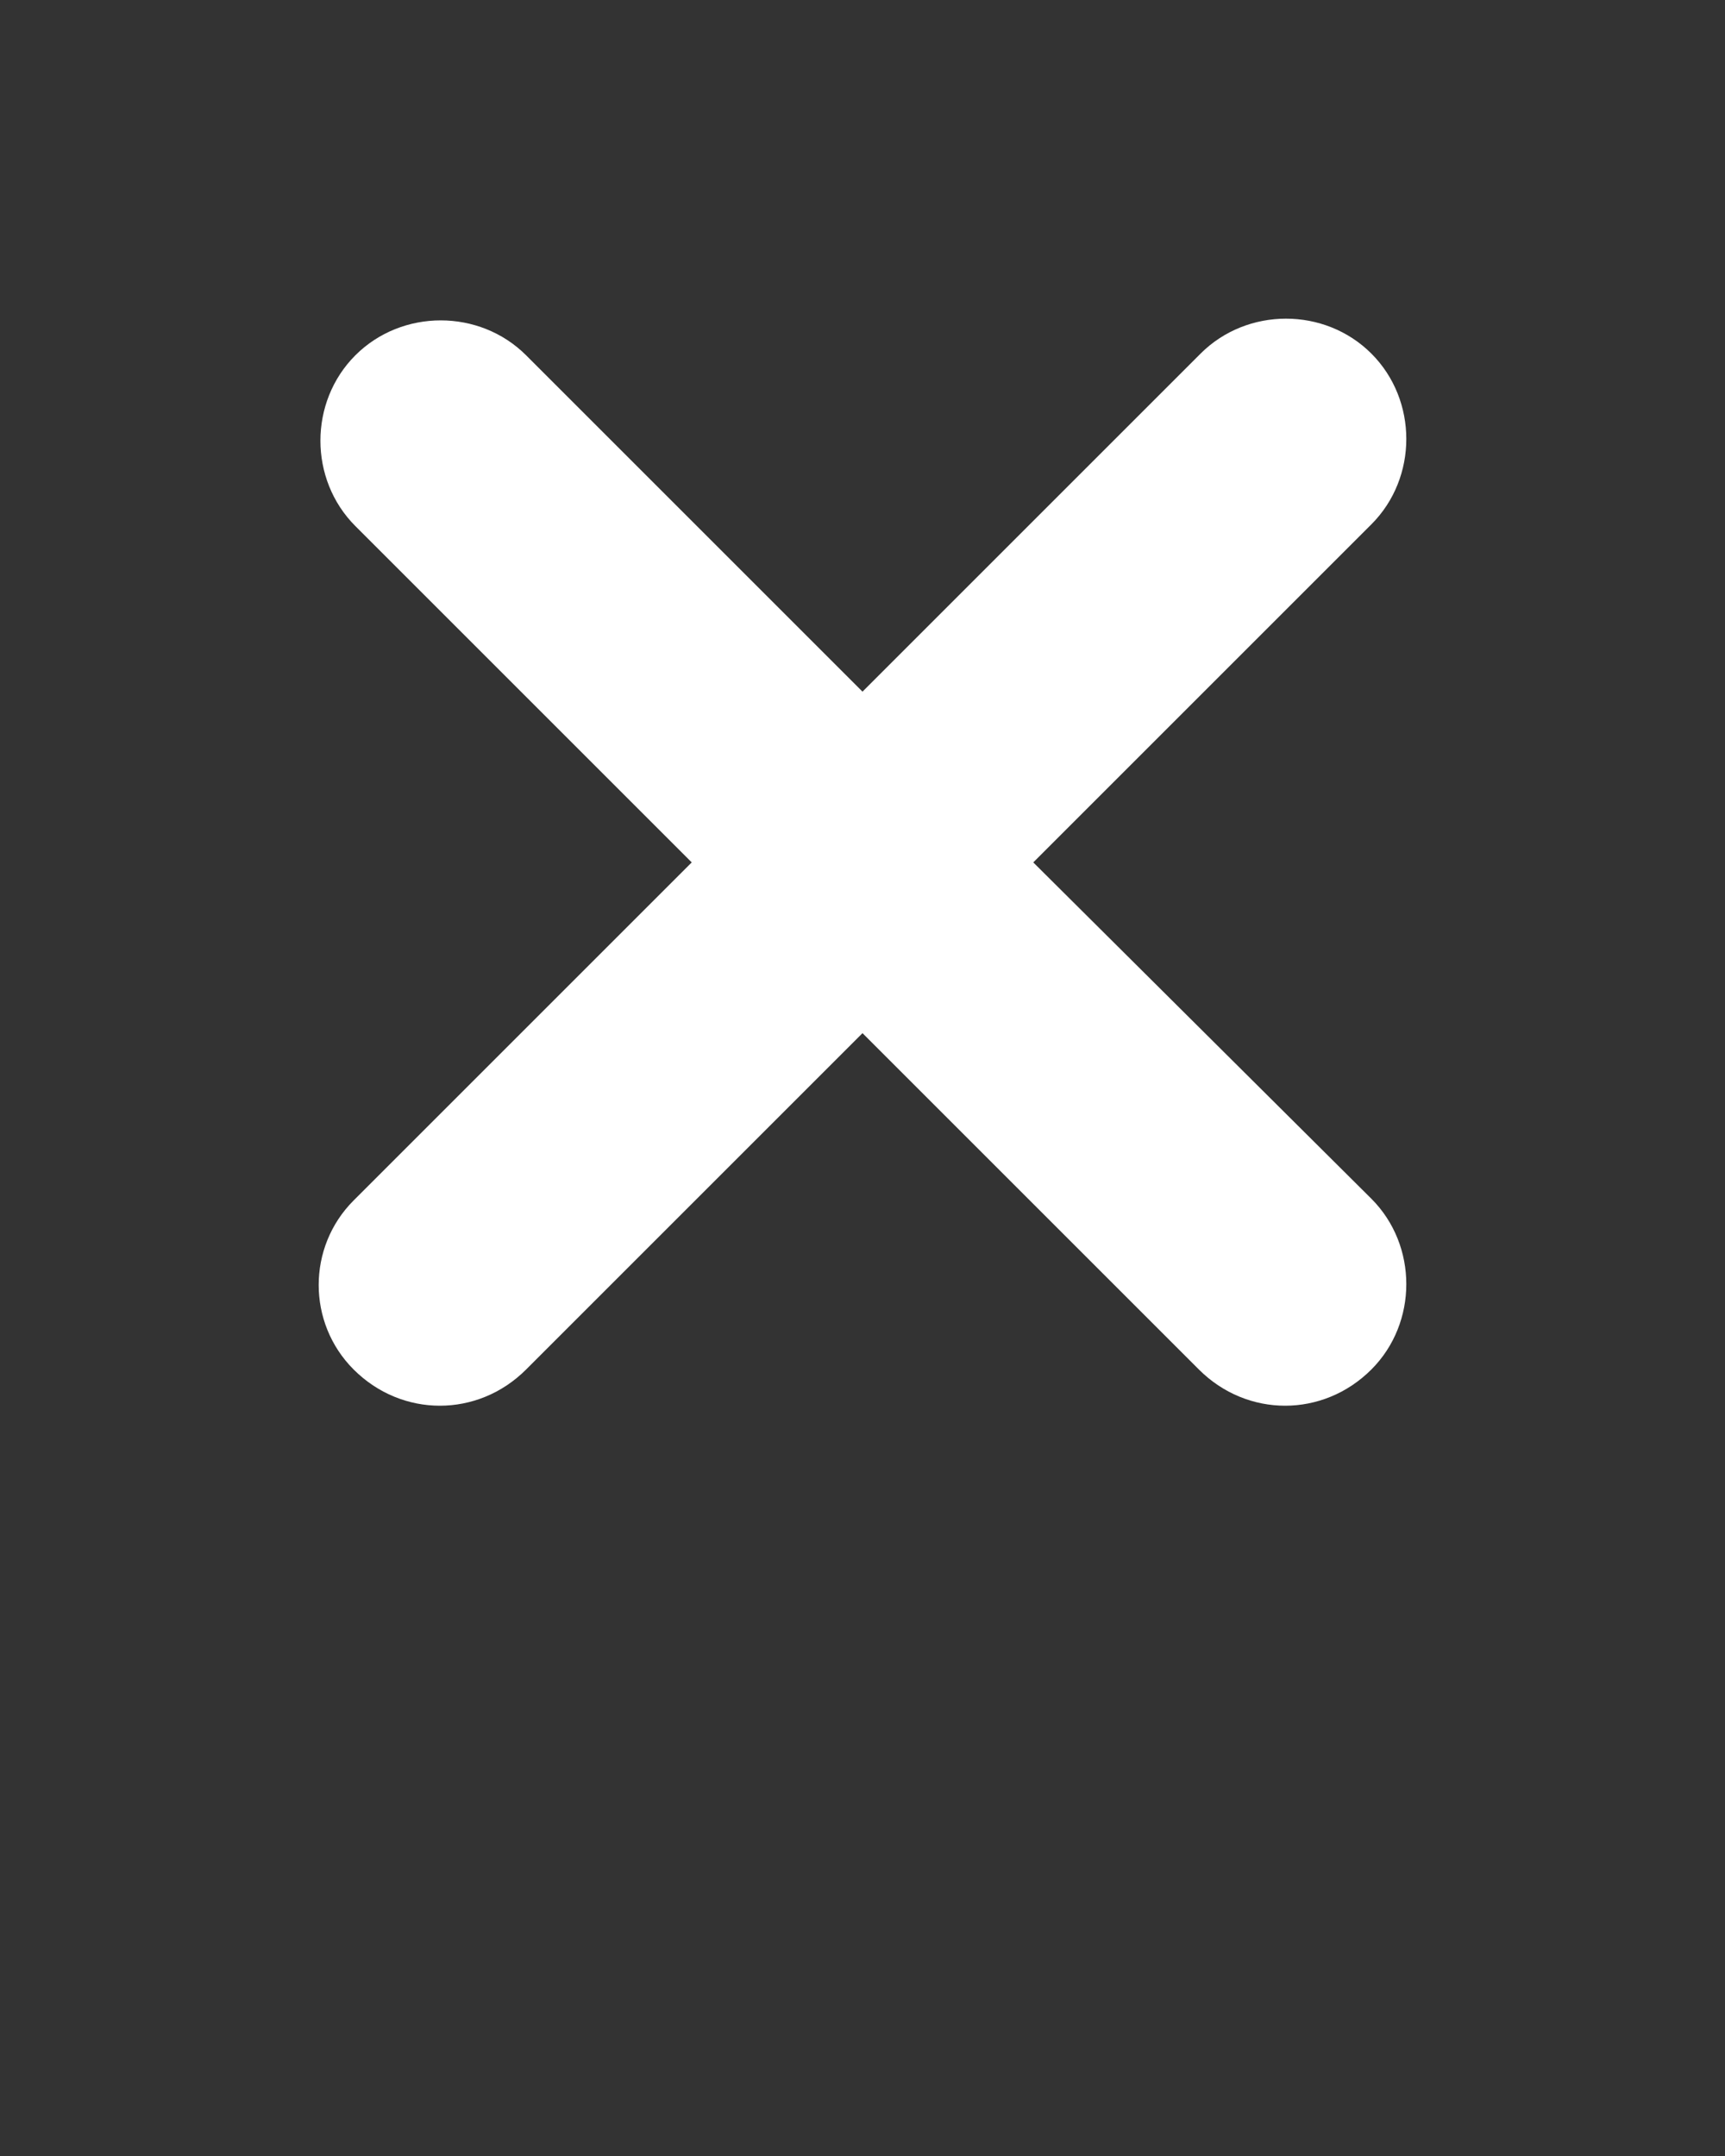 <svg xmlns="http://www.w3.org/2000/svg" xmlns:xlink="http://www.w3.org/1999/xlink" x="0" y="0" version="1.1" viewBox="0 0 100 125" style="enable-background:new 0 0 100 100" xml:space="preserve"><rect x="0" y="0" width="100" height="125" fill="#333333" stroke="none"/><g><path fill="#FFF" d="M20.5,79.4c1.4,1.4,3.2,2.1,5,2.1s3.6-0.7,5-2.1L50,59.9l19.5,19.5c1.4,1.4,3.2,2.1,5,2.1s3.6-0.7,5-2.1 c2.7-2.7,2.7-7.2,0-9.9L59.9,50l19.6-19.6c2.7-2.7,2.7-7.2,0-9.9c-2.7-2.7-7.2-2.7-9.9,0L50,40.1L30.5,20.6c-2.7-2.7-7.2-2.7-9.9,0 c-2.7,2.7-2.7,7.2,0,9.9L40.1,50L20.5,69.6C17.8,72.3,17.8,76.7,20.5,79.4z"/></g></svg>
